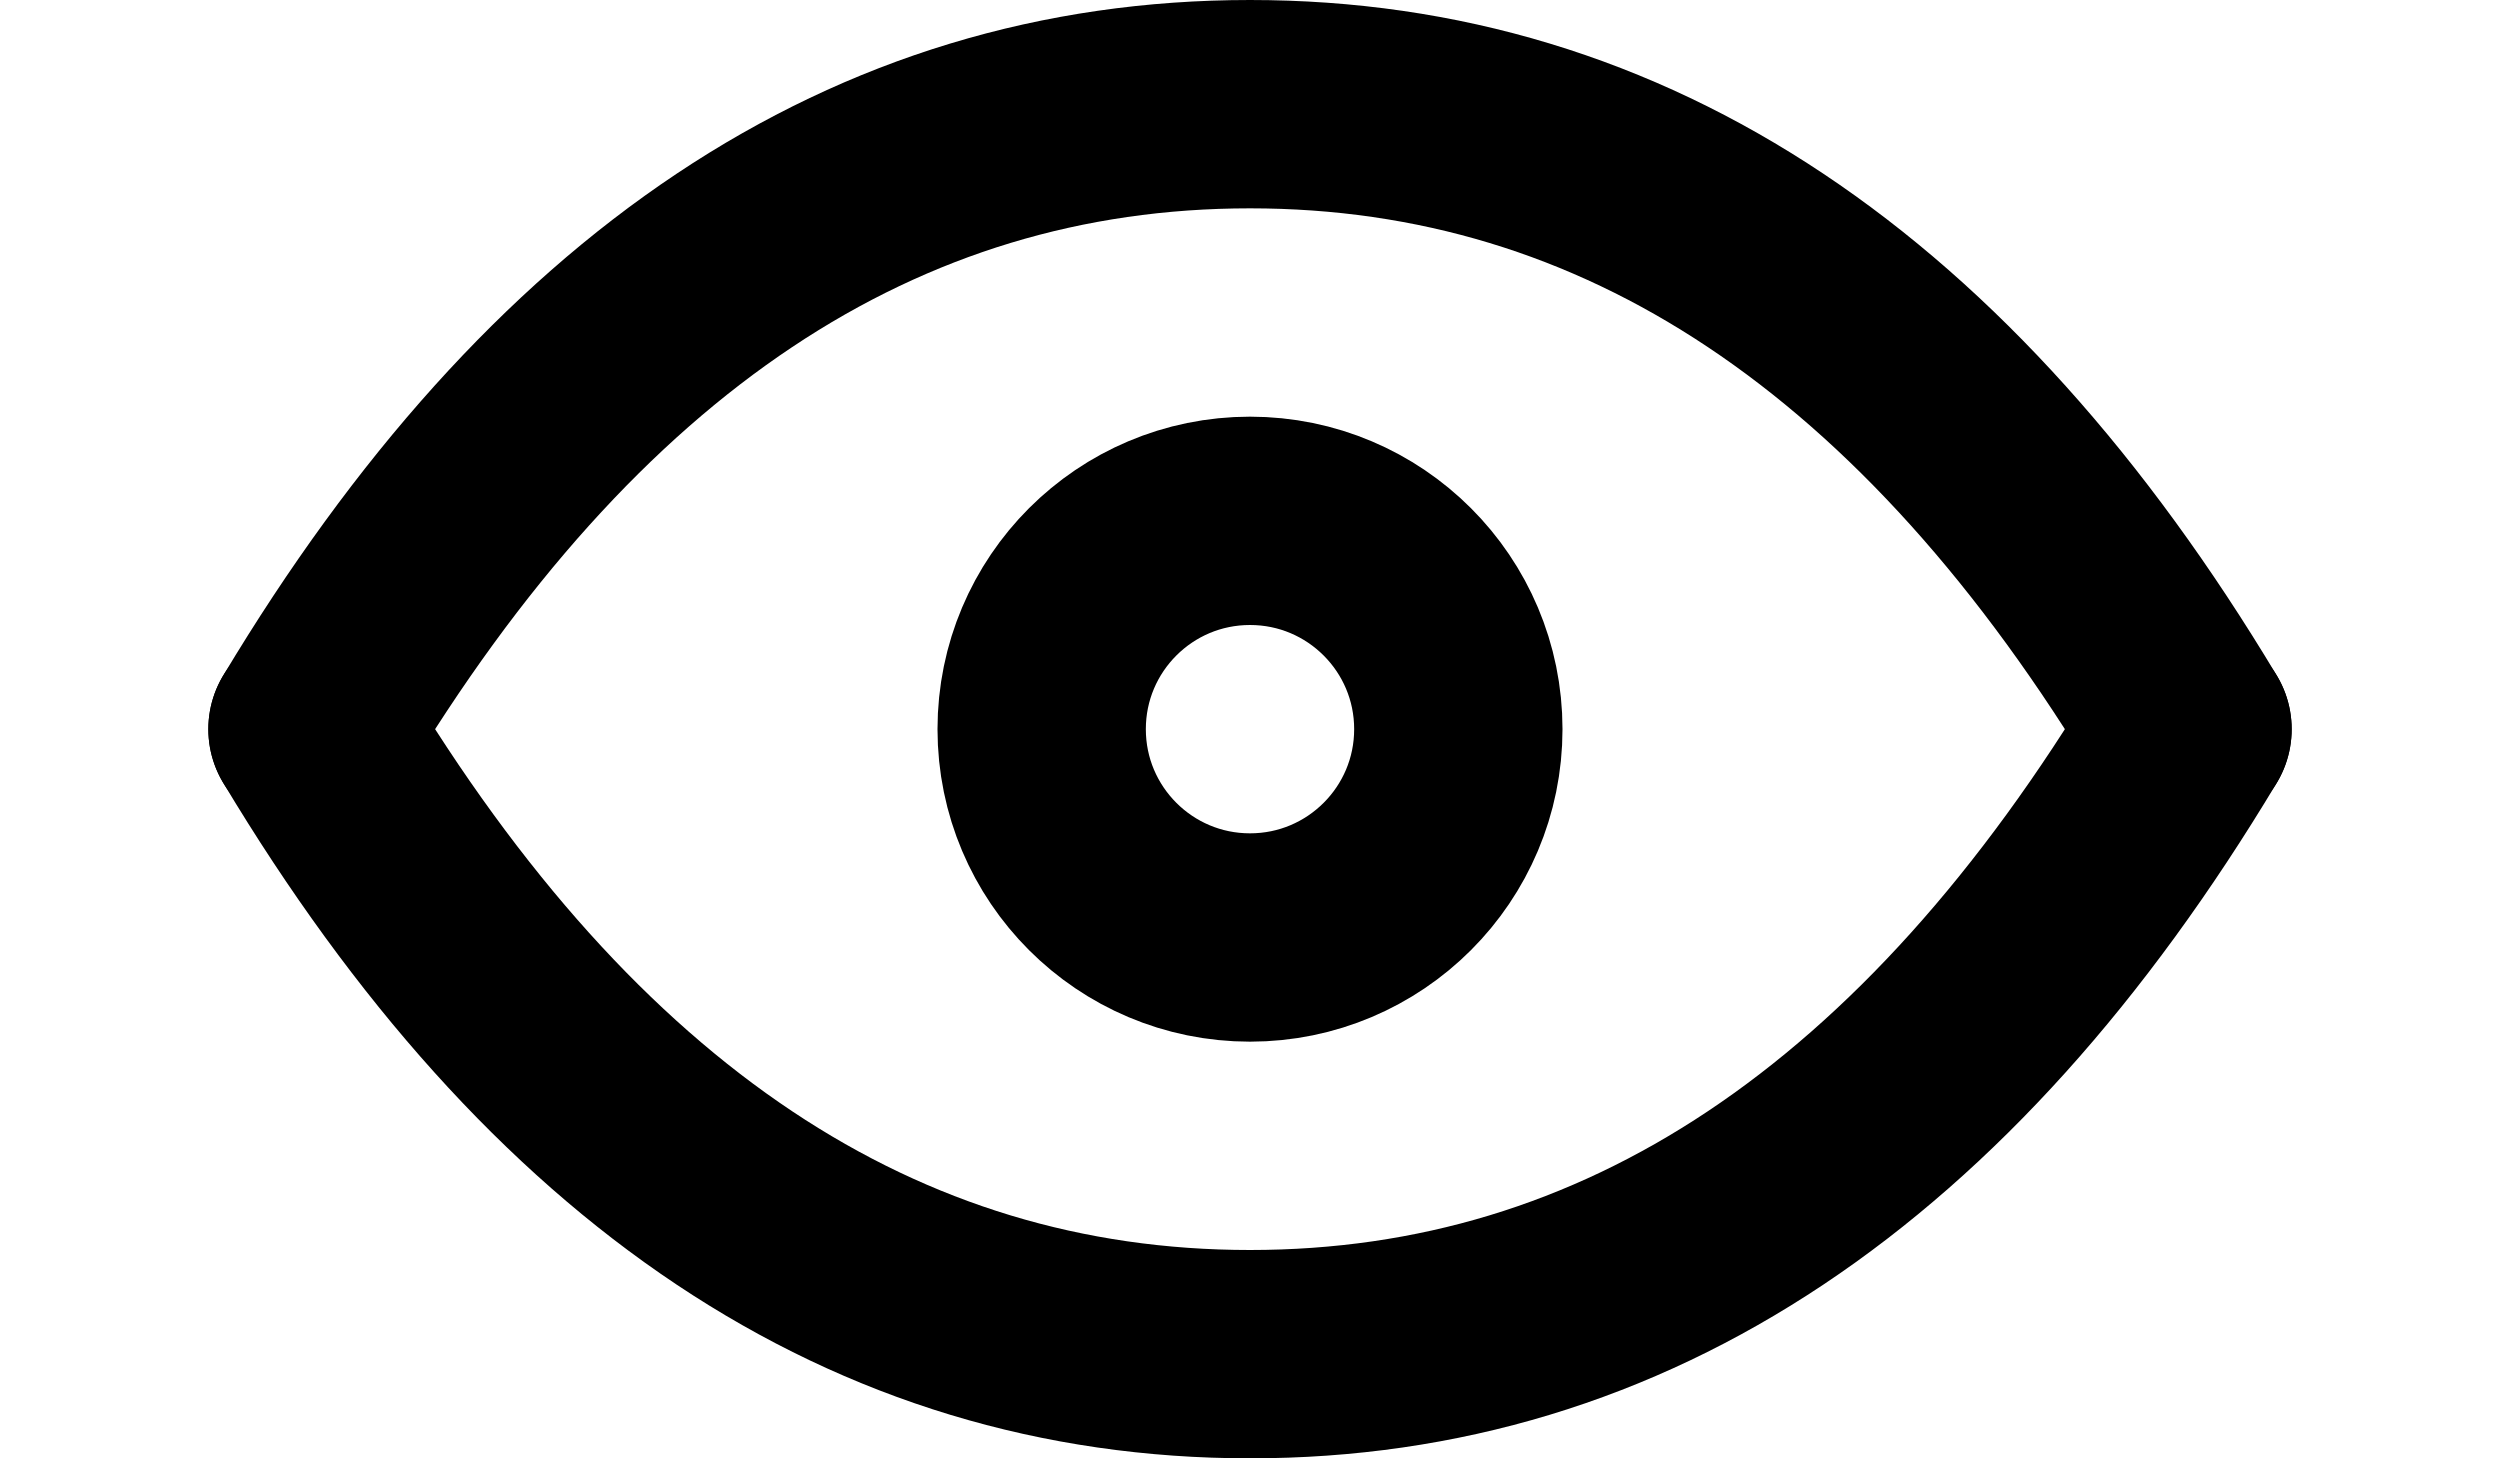 <svg xmlns="http://www.w3.org/2000/svg" viewBox="0 5 24 14" fill="none" stroke="currentColor" stroke-width="2" stroke-linecap="round" stroke-linejoin="round"><defs><clipPath id="a"><path d="M3 12q3.6-6 9-6t9 6"><animate attributeName="d" values="M3 12c2.4 -4 5.4 -6 9 -6c3.6 0 6.6 2 9 6; M3 12c2.4 0 5.4 0 9 0c3.6 0 6.6 0 9 0; M3 12c2.4 -4 5.4 -6 9 -6c3.6 0 6.6 2 9 6; M3 12c2.4 -4 5.4 -6 9 -6c3.6 0 6.6 2 9 6" keyTimes="0;0.08;0.17;1" dur="3s" repeatCount="indefinite"/></path><path d="M3 12q3.6 6 9 6t9-6"><animate attributeName="d" values="M3 12c2.4 4 5.4 6 9 6c3.6 0 6.6 -2 9 -6; M3 12c2.4 0 5.4 0 9 0c3.6 0 6.6 0 9 0; M3 12c2.4 4 5.4 6 9 6c3.6 0 6.6 -2 9 -6; M3 12c2.4 4 5.4 6 9 6c3.6 0 6.6 -2 9 -6" keyTimes="0;0.08;0.17;1" dur="3s" repeatCount="indefinite"/></path></clipPath></defs><g clip-path="url(#a)"><circle cx="12" cy="12" r="2"/></g><path d="M3 12q3.6-6 9-6t9 6"><animate attributeName="d" values="M3 12c2.4 -4 5.4 -6 9 -6c3.6 0 6.6 2 9 6; M3 12c2.4 0 5.4 0 9 0c3.6 0 6.6 0 9 0; M3 12c2.4 -4 5.4 -6 9 -6c3.6 0 6.6 2 9 6; M3 12c2.4 -4 5.4 -6 9 -6c3.6 0 6.6 2 9 6" keyTimes="0;0.08;0.17;1" dur="3s" repeatCount="indefinite"/></path><path d="M3 12q3.6 6 9 6t9-6"><animate attributeName="d" values="M3 12c2.4 4 5.4 6 9 6c3.6 0 6.6 -2 9 -6; M3 12c2.4 0 5.4 0 9 0c3.6 0 6.6 0 9 0; M3 12c2.4 4 5.4 6 9 6c3.6 0 6.6 -2 9 -6; M3 12c2.4 4 5.4 6 9 6c3.6 0 6.6 -2 9 -6" keyTimes="0;0.08;0.17;1" dur="3s" repeatCount="indefinite"/></path></svg>
